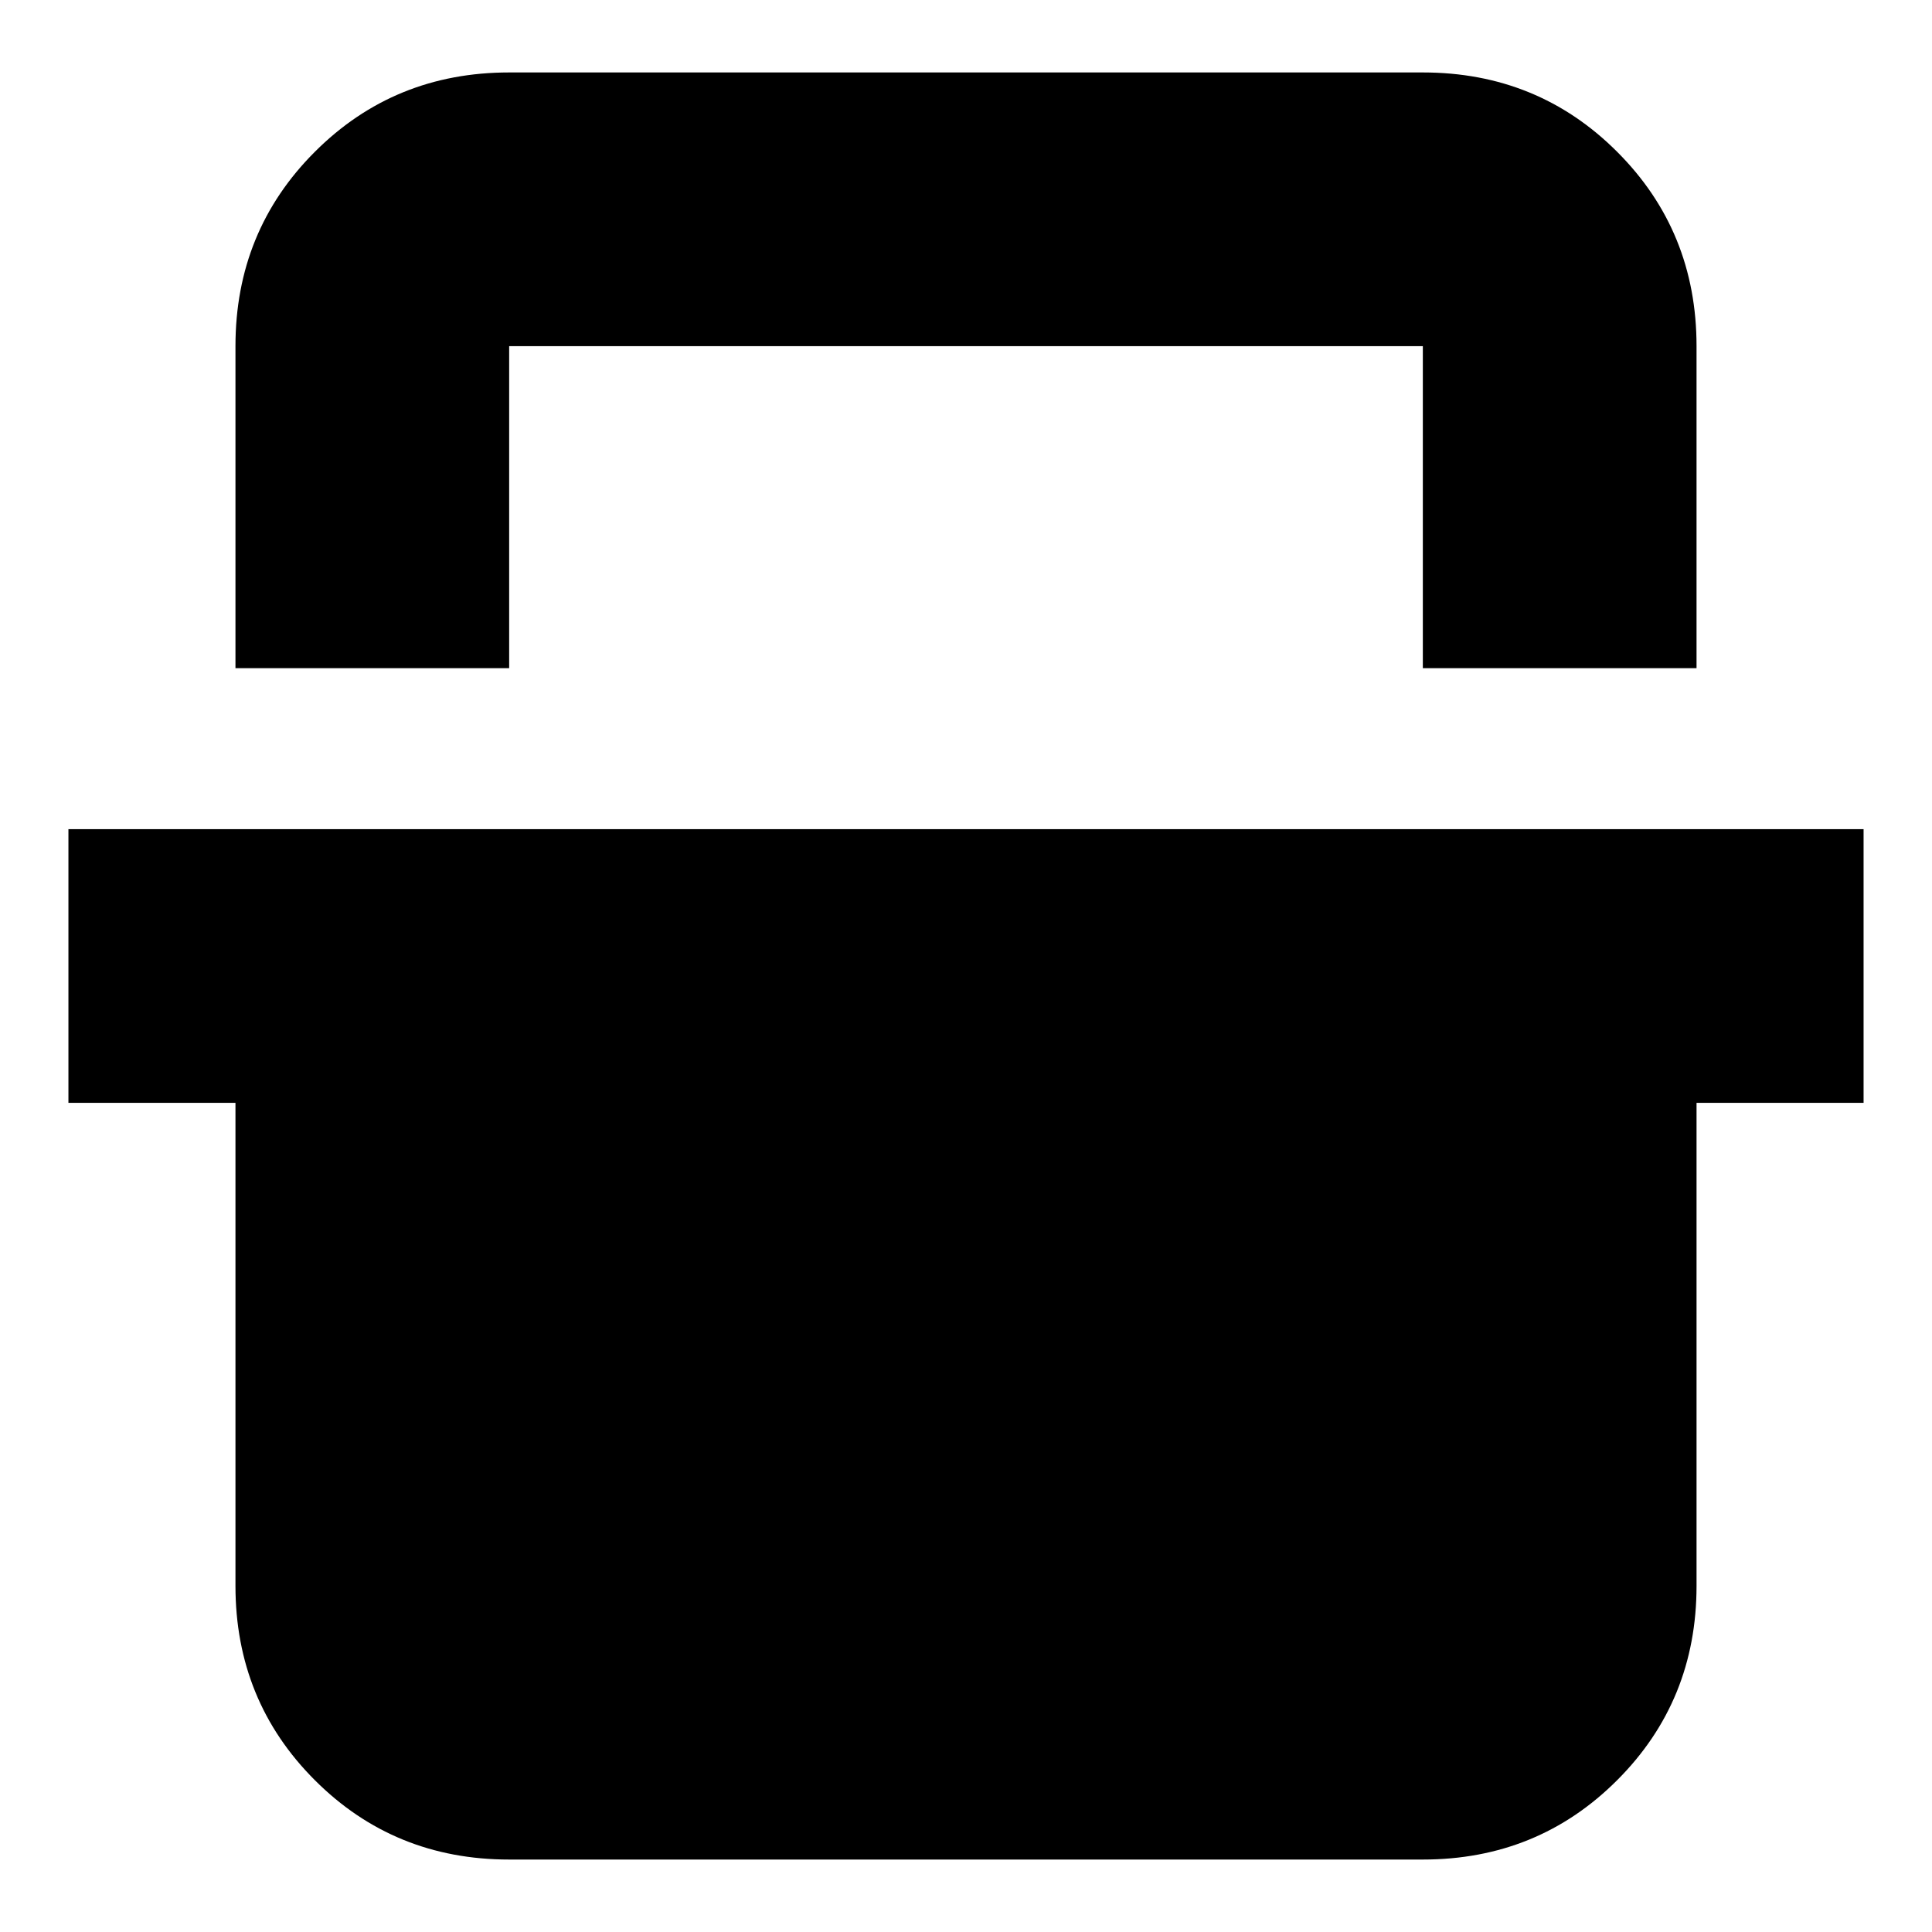 <svg xmlns="http://www.w3.org/2000/svg" height="24" viewBox="0 -960 960 960" width="24"><path d="M117-628v-160q0-57.13 39.44-96.56Q195.88-924 253-924h454q57.13 0 96.56 39.44Q843-845.13 843-788v160H707v-160H253v160H117ZM253-36q-57.12 0-96.56-39.44Q117-114.88 117-172v-240H34v-136h892v136h-83v240q0 57.12-39.44 96.56Q764.13-36 707-36H253Zm0-752h454-454Z"/></svg>